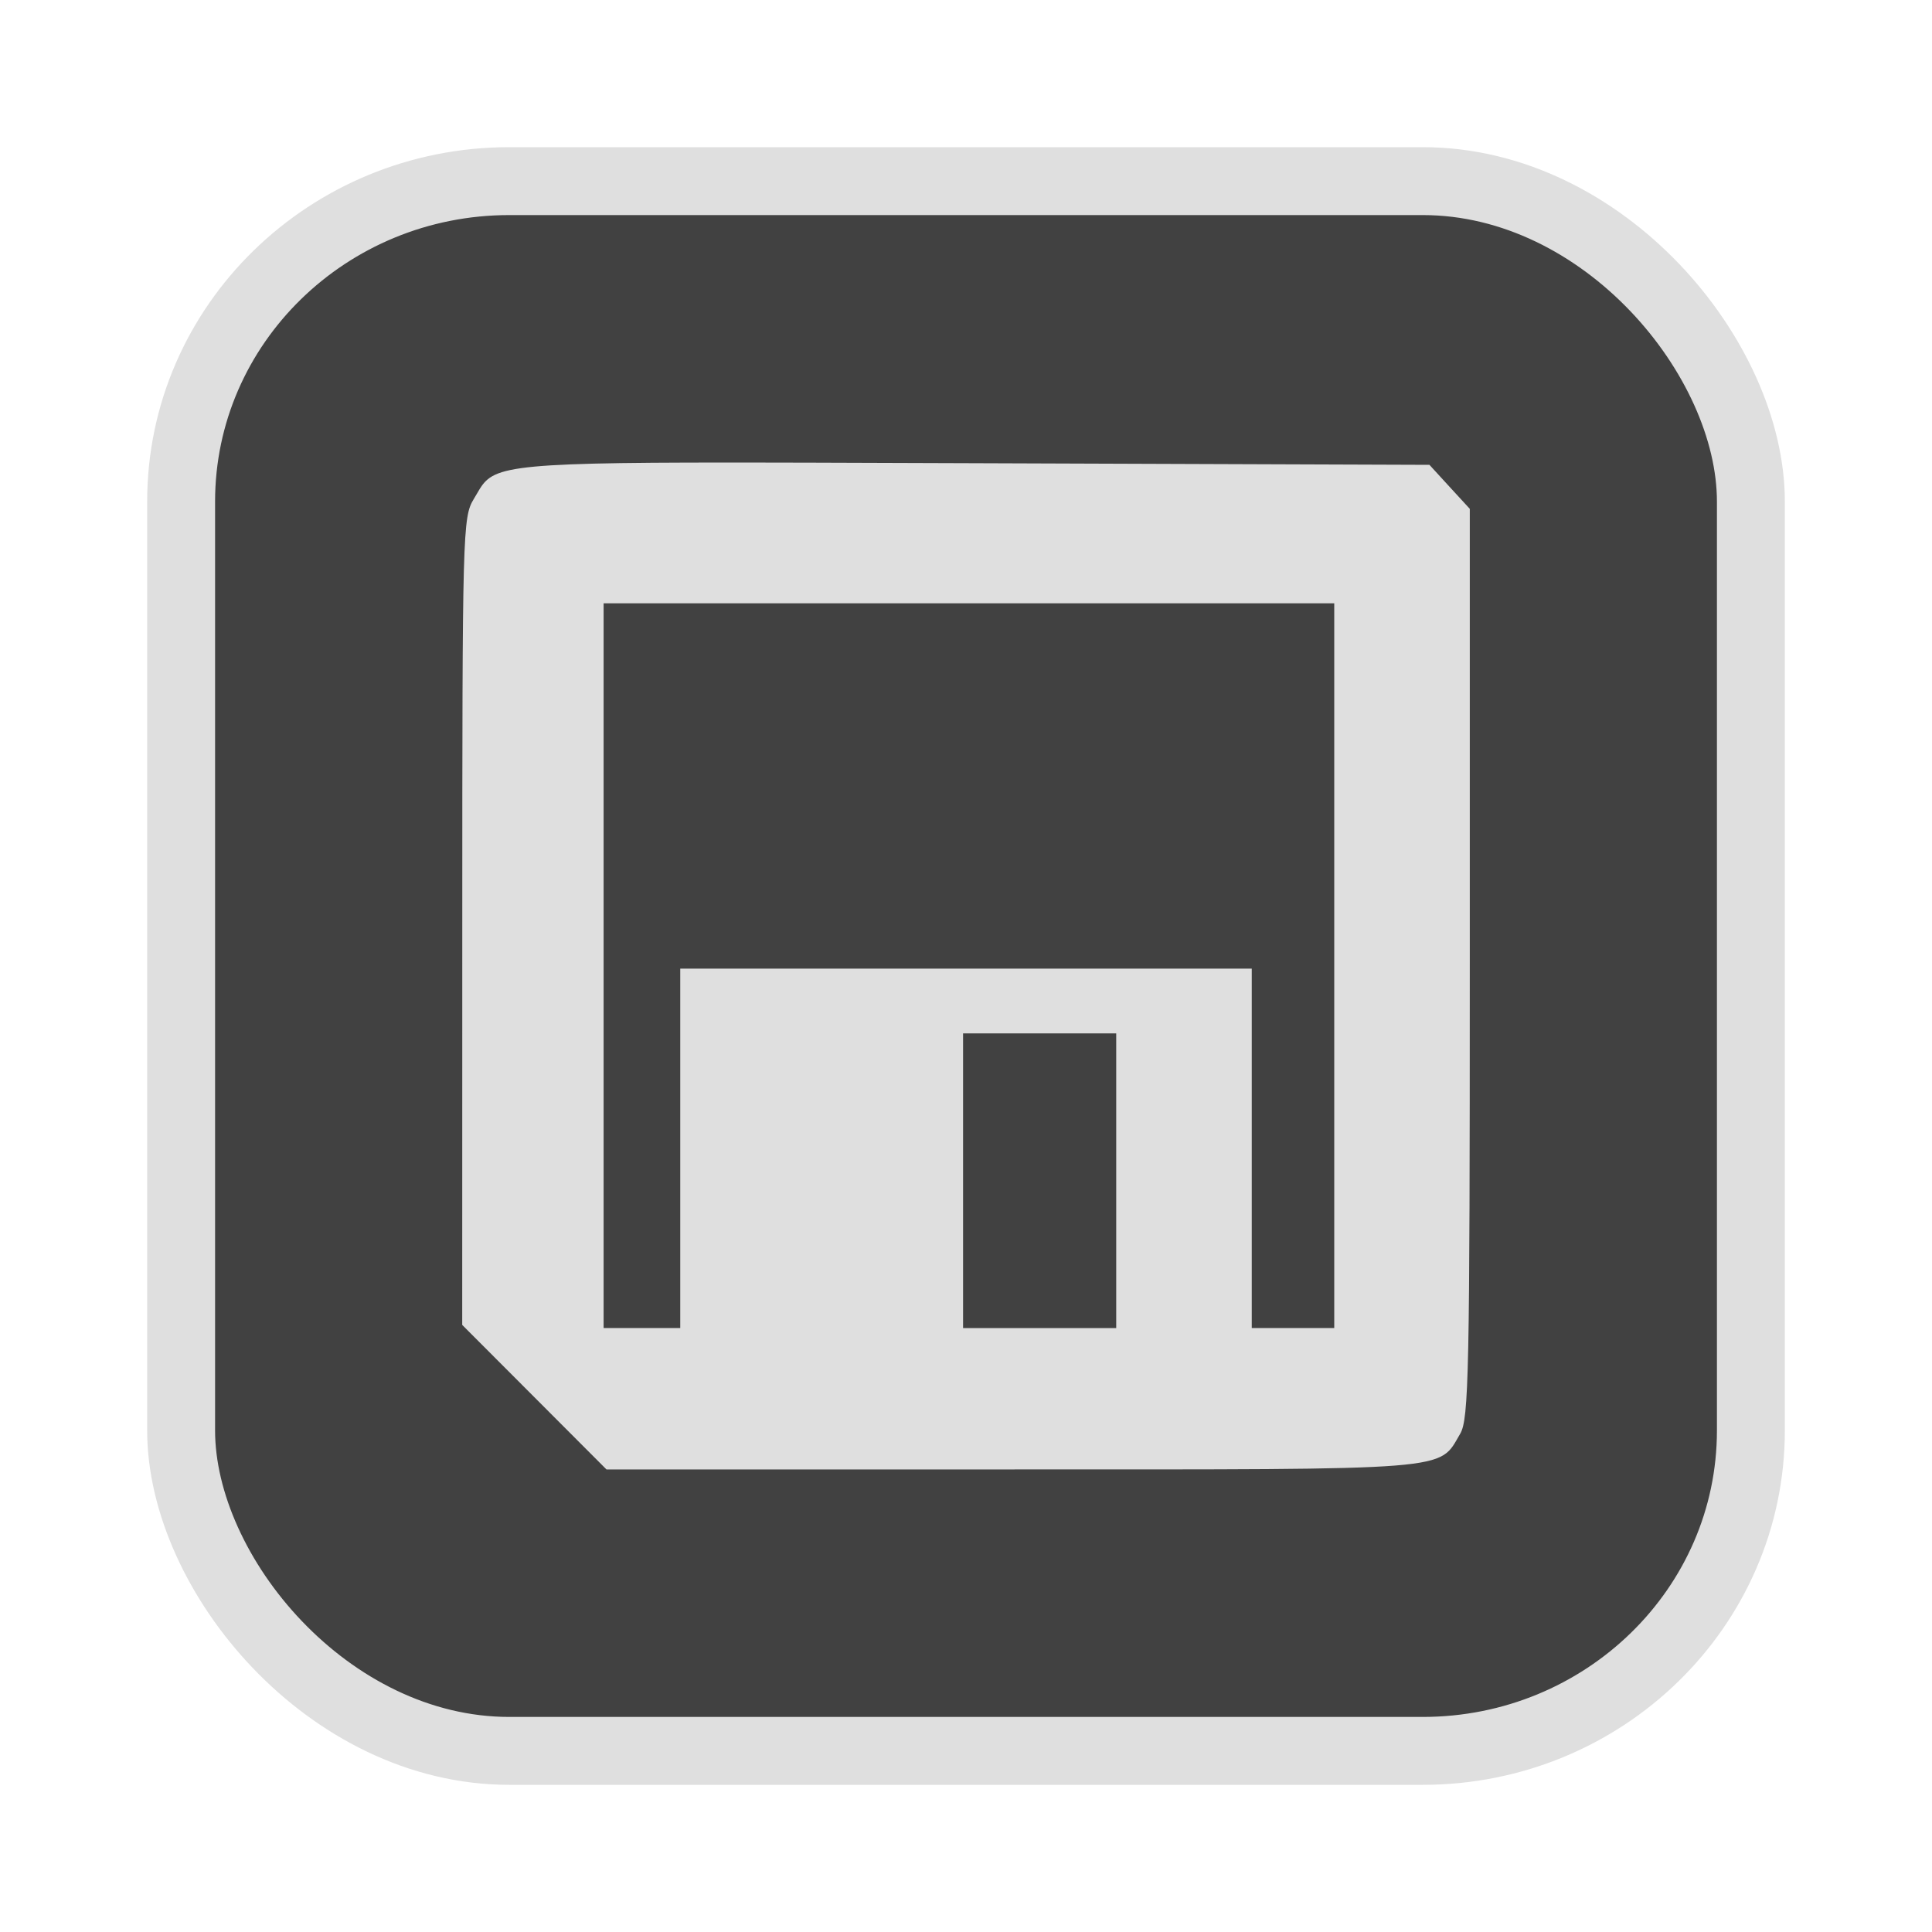 <?xml version="1.0" encoding="UTF-8" standalone="no"?>
<svg
   width="64"
   height="64"
   version="1.1"
   id="svg73"
   sodipodi:docname="audacious.svg"
   inkscape:version="1.4.2 (ebf0e940d0, 2025-05-08)"
   xmlns:inkscape="http://www.inkscape.org/namespaces/inkscape"
   xmlns:sodipodi="http://sodipodi.sourceforge.net/DTD/sodipodi-0.dtd"
   xmlns="http://www.w3.org/2000/svg"
   xmlns:svg="http://www.w3.org/2000/svg"
   xmlns:rdf="http://www.w3.org/1999/02/22-rdf-syntax-ns#"
   xmlns:cc="http://creativecommons.org/ns#"
   xmlns:dc="http://purl.org/dc/elements/1.1/">
  <sodipodi:namedview
     pagecolor="#f5f7fa"
     bordercolor="#666666"
     borderopacity="1"
     objecttolerance="10"
     gridtolerance="10"
     guidetolerance="10"
     inkscape:pageopacity="0"
     inkscape:pageshadow="2"
     inkscape:window-width="1377"
     inkscape:window-height="886"
     id="namedview75"
     showgrid="false"
     inkscape:zoom="6.2890624"
     inkscape:cx="47.622361"
     inkscape:cy="45.396274"
     inkscape:window-x="0"
     inkscape:window-y="61"
     inkscape:window-maximized="0"
     inkscape:current-layer="g877"
     inkscape:document-rotation="0"
     inkscape:pagecheckerboard="0"
     inkscape:showpageshadow="2"
     inkscape:deskcolor="#d1d1d1" />
  <defs
     id="defs29" />
  <circle
     cx="32.516"
     cy="31.878"
     r="0"
     fill="url(#b)"
     stroke-width="1.571"
     id="circle41"
     style="fill:url(#b)" />
  <g
     aria-label="GZ"
     transform="matrix(1.221,0,0,0.819,0.496,-0.166)"
     id="text93"
     style="font-weight:bold;font-size:11.526px;line-height:1.25;font-family:sans-serif;-inkscape-font-specification:'sans-serif Bold';fill:#f2f2f2;stroke-width:0.288" />
  <g
     id="g877"
     transform="matrix(1.1,0,0,1.1,-3.185,-3.207)">
    <rect
       x="8.35"
       y="8.37"
       width="47.273"
       height="47.273"
       rx="9.883"
       ry="9.649"
       fill="url(#linearGradient862)"
       stroke-width="3.054"
       id="rect35-7-3"
       style="fill:#414141;fill-opacity:1;stroke:#dfdfdf;stroke-width:2.045;stroke-dasharray:none;stroke-opacity:1" />
    <path
       id="path97"
       style="fill:#dfdfdf;fill-opacity:1;stroke-width:0.177;stroke-opacity:0.3"
       d="m 23.625,16.846 c -6.205,0.018 -5.922,0.21 -6.462,1.097 -0.335,0.549 -0.345,0.98 -0.346,12.72 l -0.002,12.152 2.172,2.176 2.172,2.176 h 12.219 c 13.431,0 12.829,0.046 13.49,-1.073 0.262,-0.443 0.29,-1.825 0.29,-14.173 V 18.239 L 46.549,17.576 45.943,16.914 32.263,16.865 C 28.483,16.852 25.693,16.84 23.625,16.846 Z M 21.073,21.083 H 32.075 43.076 V 31.996 42.909 H 41.834 40.592 v -5.413 -5.411 h -8.607 -8.604 v 5.411 5.413 h -1.154 -1.154 V 31.996 Z m 10.825,12.953 h 2.306 2.306 v 4.438 4.436 h -2.306 -2.306 v -4.436 z" />
  </g>
</svg>
